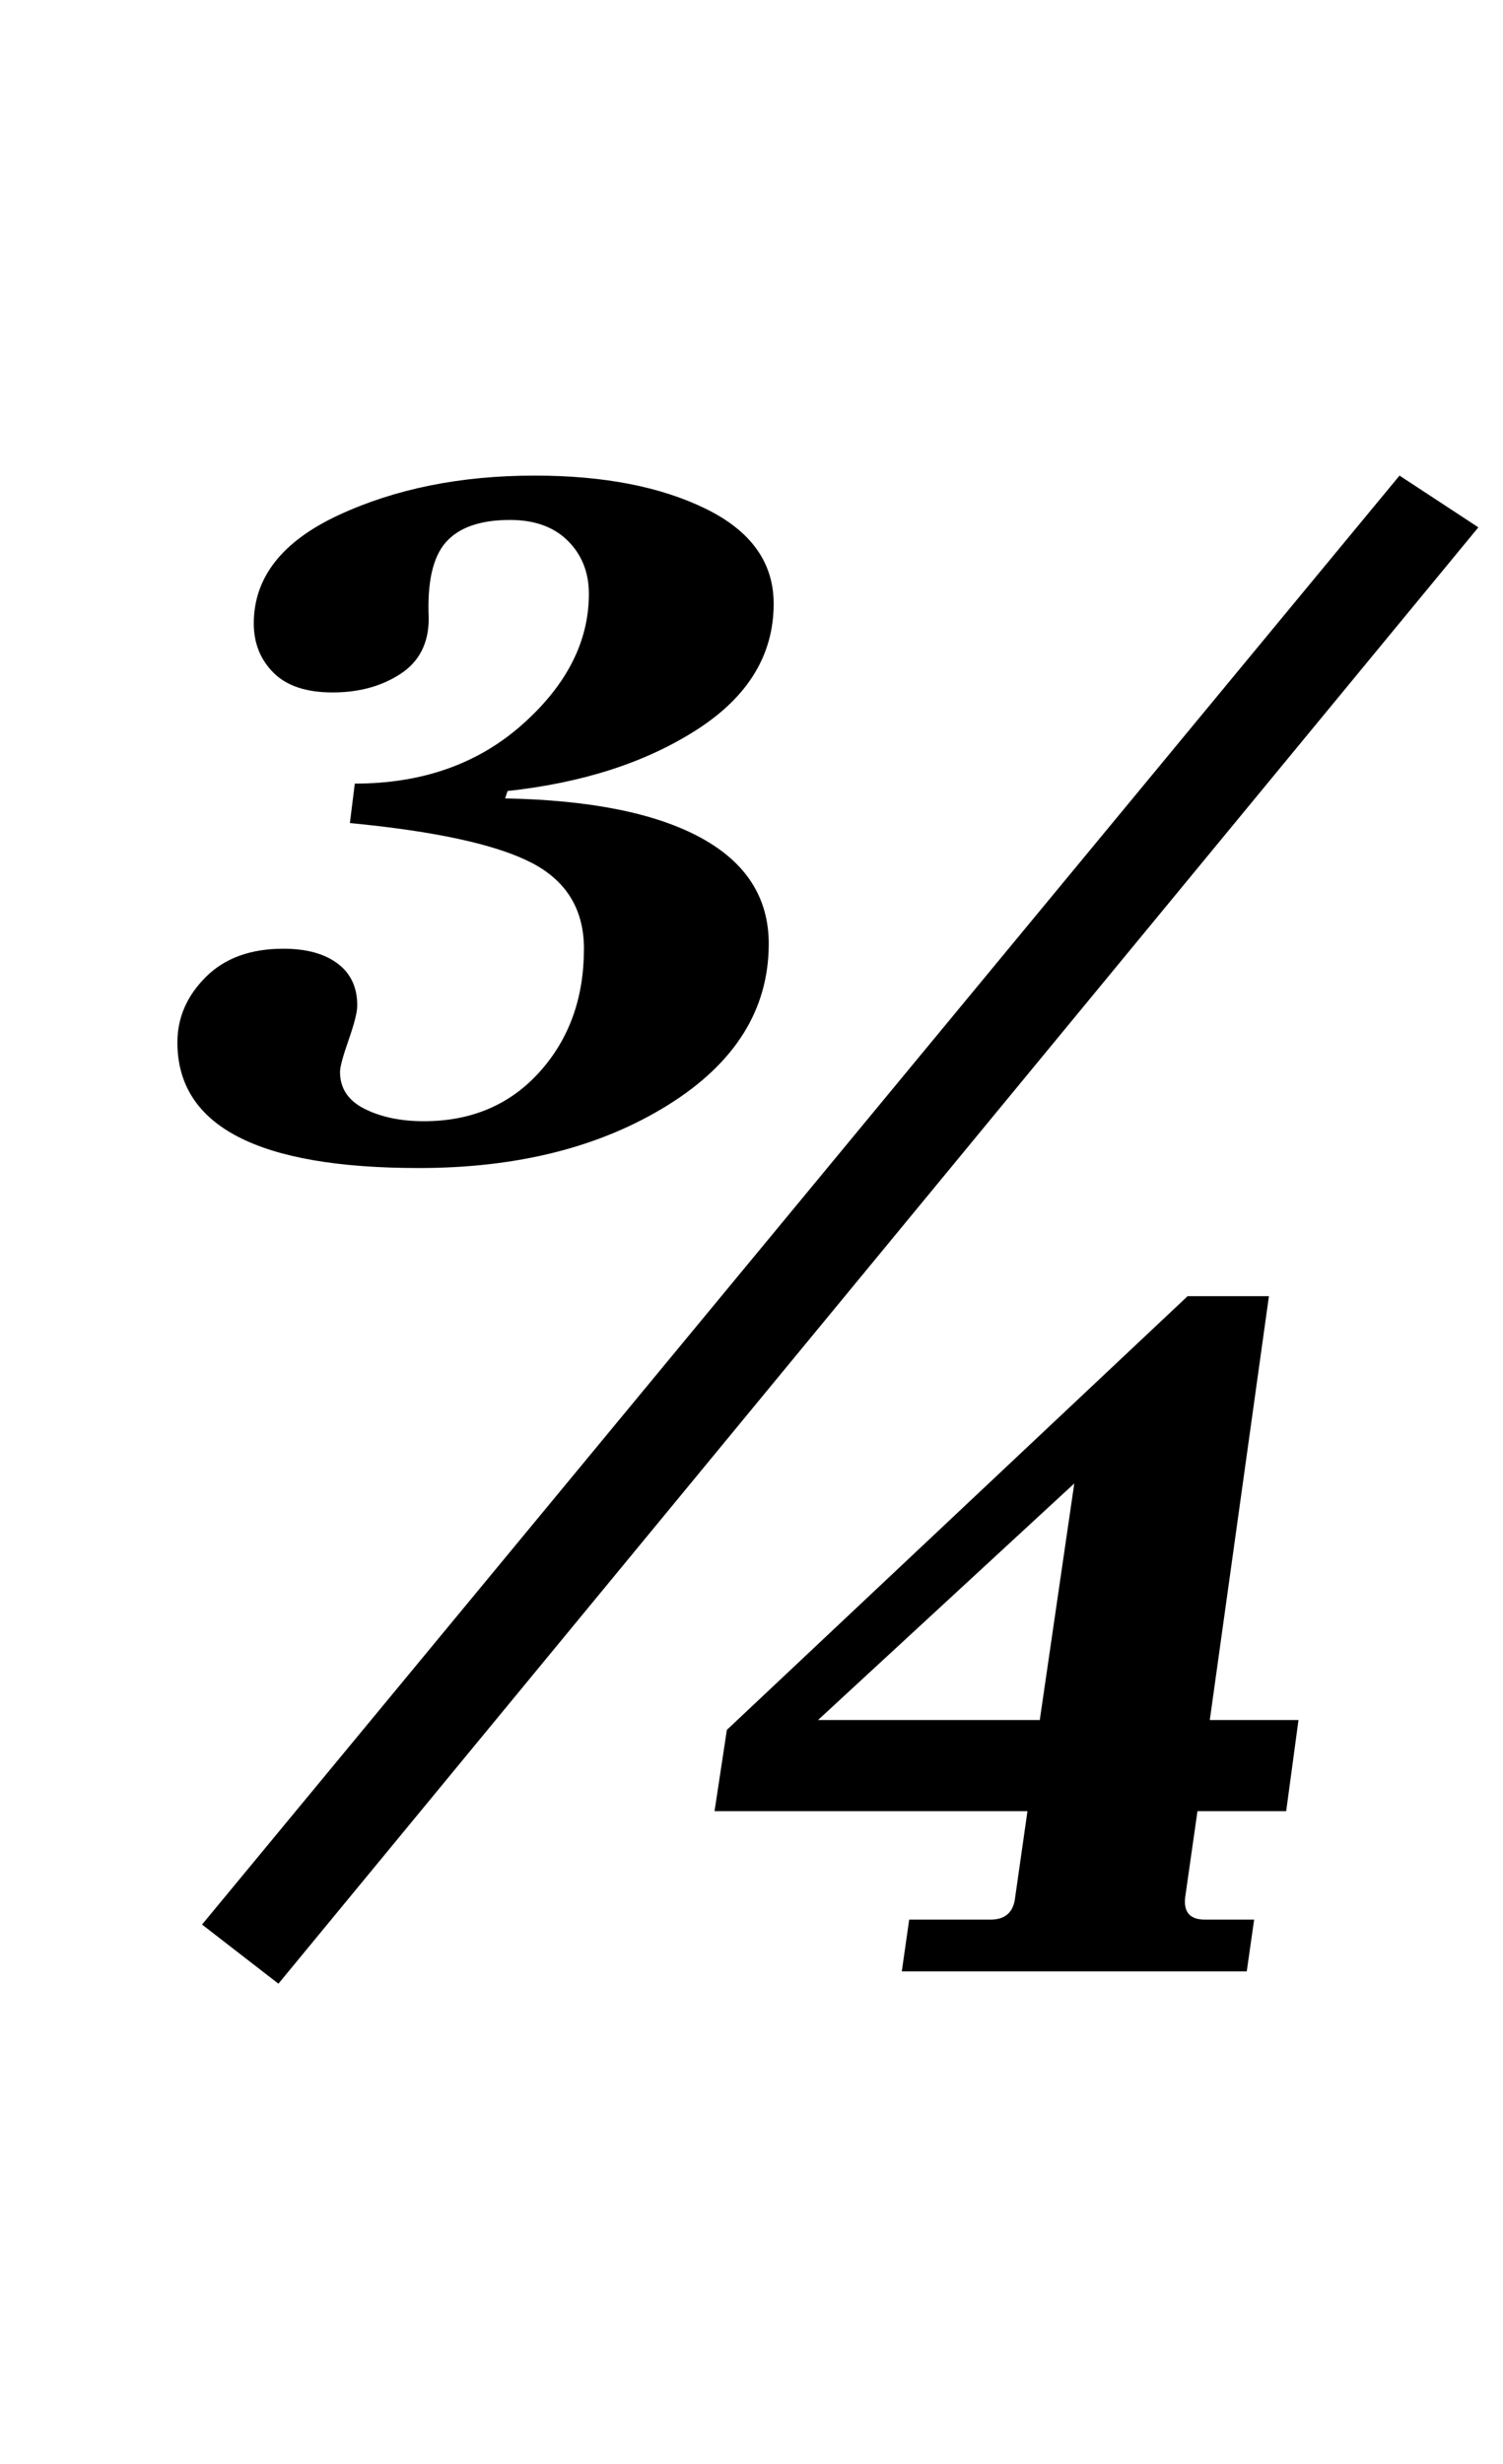 <?xml version="1.0" standalone="no"?>
<!DOCTYPE svg PUBLIC "-//W3C//DTD SVG 1.1//EN" "http://www.w3.org/Graphics/SVG/1.1/DTD/svg11.dtd" >
<svg xmlns="http://www.w3.org/2000/svg" xmlns:xlink="http://www.w3.org/1999/xlink" version="1.1" viewBox="-10 0 610 1000">
  <g transform="matrix(1 0 0 -1 0 800)">
   <path fill="currentColor"
d="M392 21q9 0 10 9l5 35h-127l5 33l187 176h33l-24 -172h36l-5 -37h-36l-5 -35q-1 -9 8 -9h20l-3 -21h-140l3 21h33zM62 377q0 15 11.5 26.5t31.5 11.5q14 0 22 -6t8 -17q0 -4 -3.5 -14t-3.5 -13q0 -10 10 -15t24 -5q29 0 47 20t18 50q0 24 -21.5 35t-73.5 16l2 16
q41 0 68 24t27 53q0 13 -8.5 21.5t-23.5 8.5q-18 0 -26 -9t-7 -31q0 -15 -11.5 -22.5t-27.5 -7.5t-24 8t-8 20q0 28 34.5 44t79.5 16q42 0 69.5 -13.5t27.5 -38.5q0 -31 -31 -51t-77 -25l-1 -3q52 -1 79.5 -16t27.5 -43q0 -40 -41 -65.5t-101 -25.5q-98 0 -98 51zM558 607
l32 -21l-487 -591l-31 24zM426 198l-104 -96h90z" />
  </g>

</svg>
